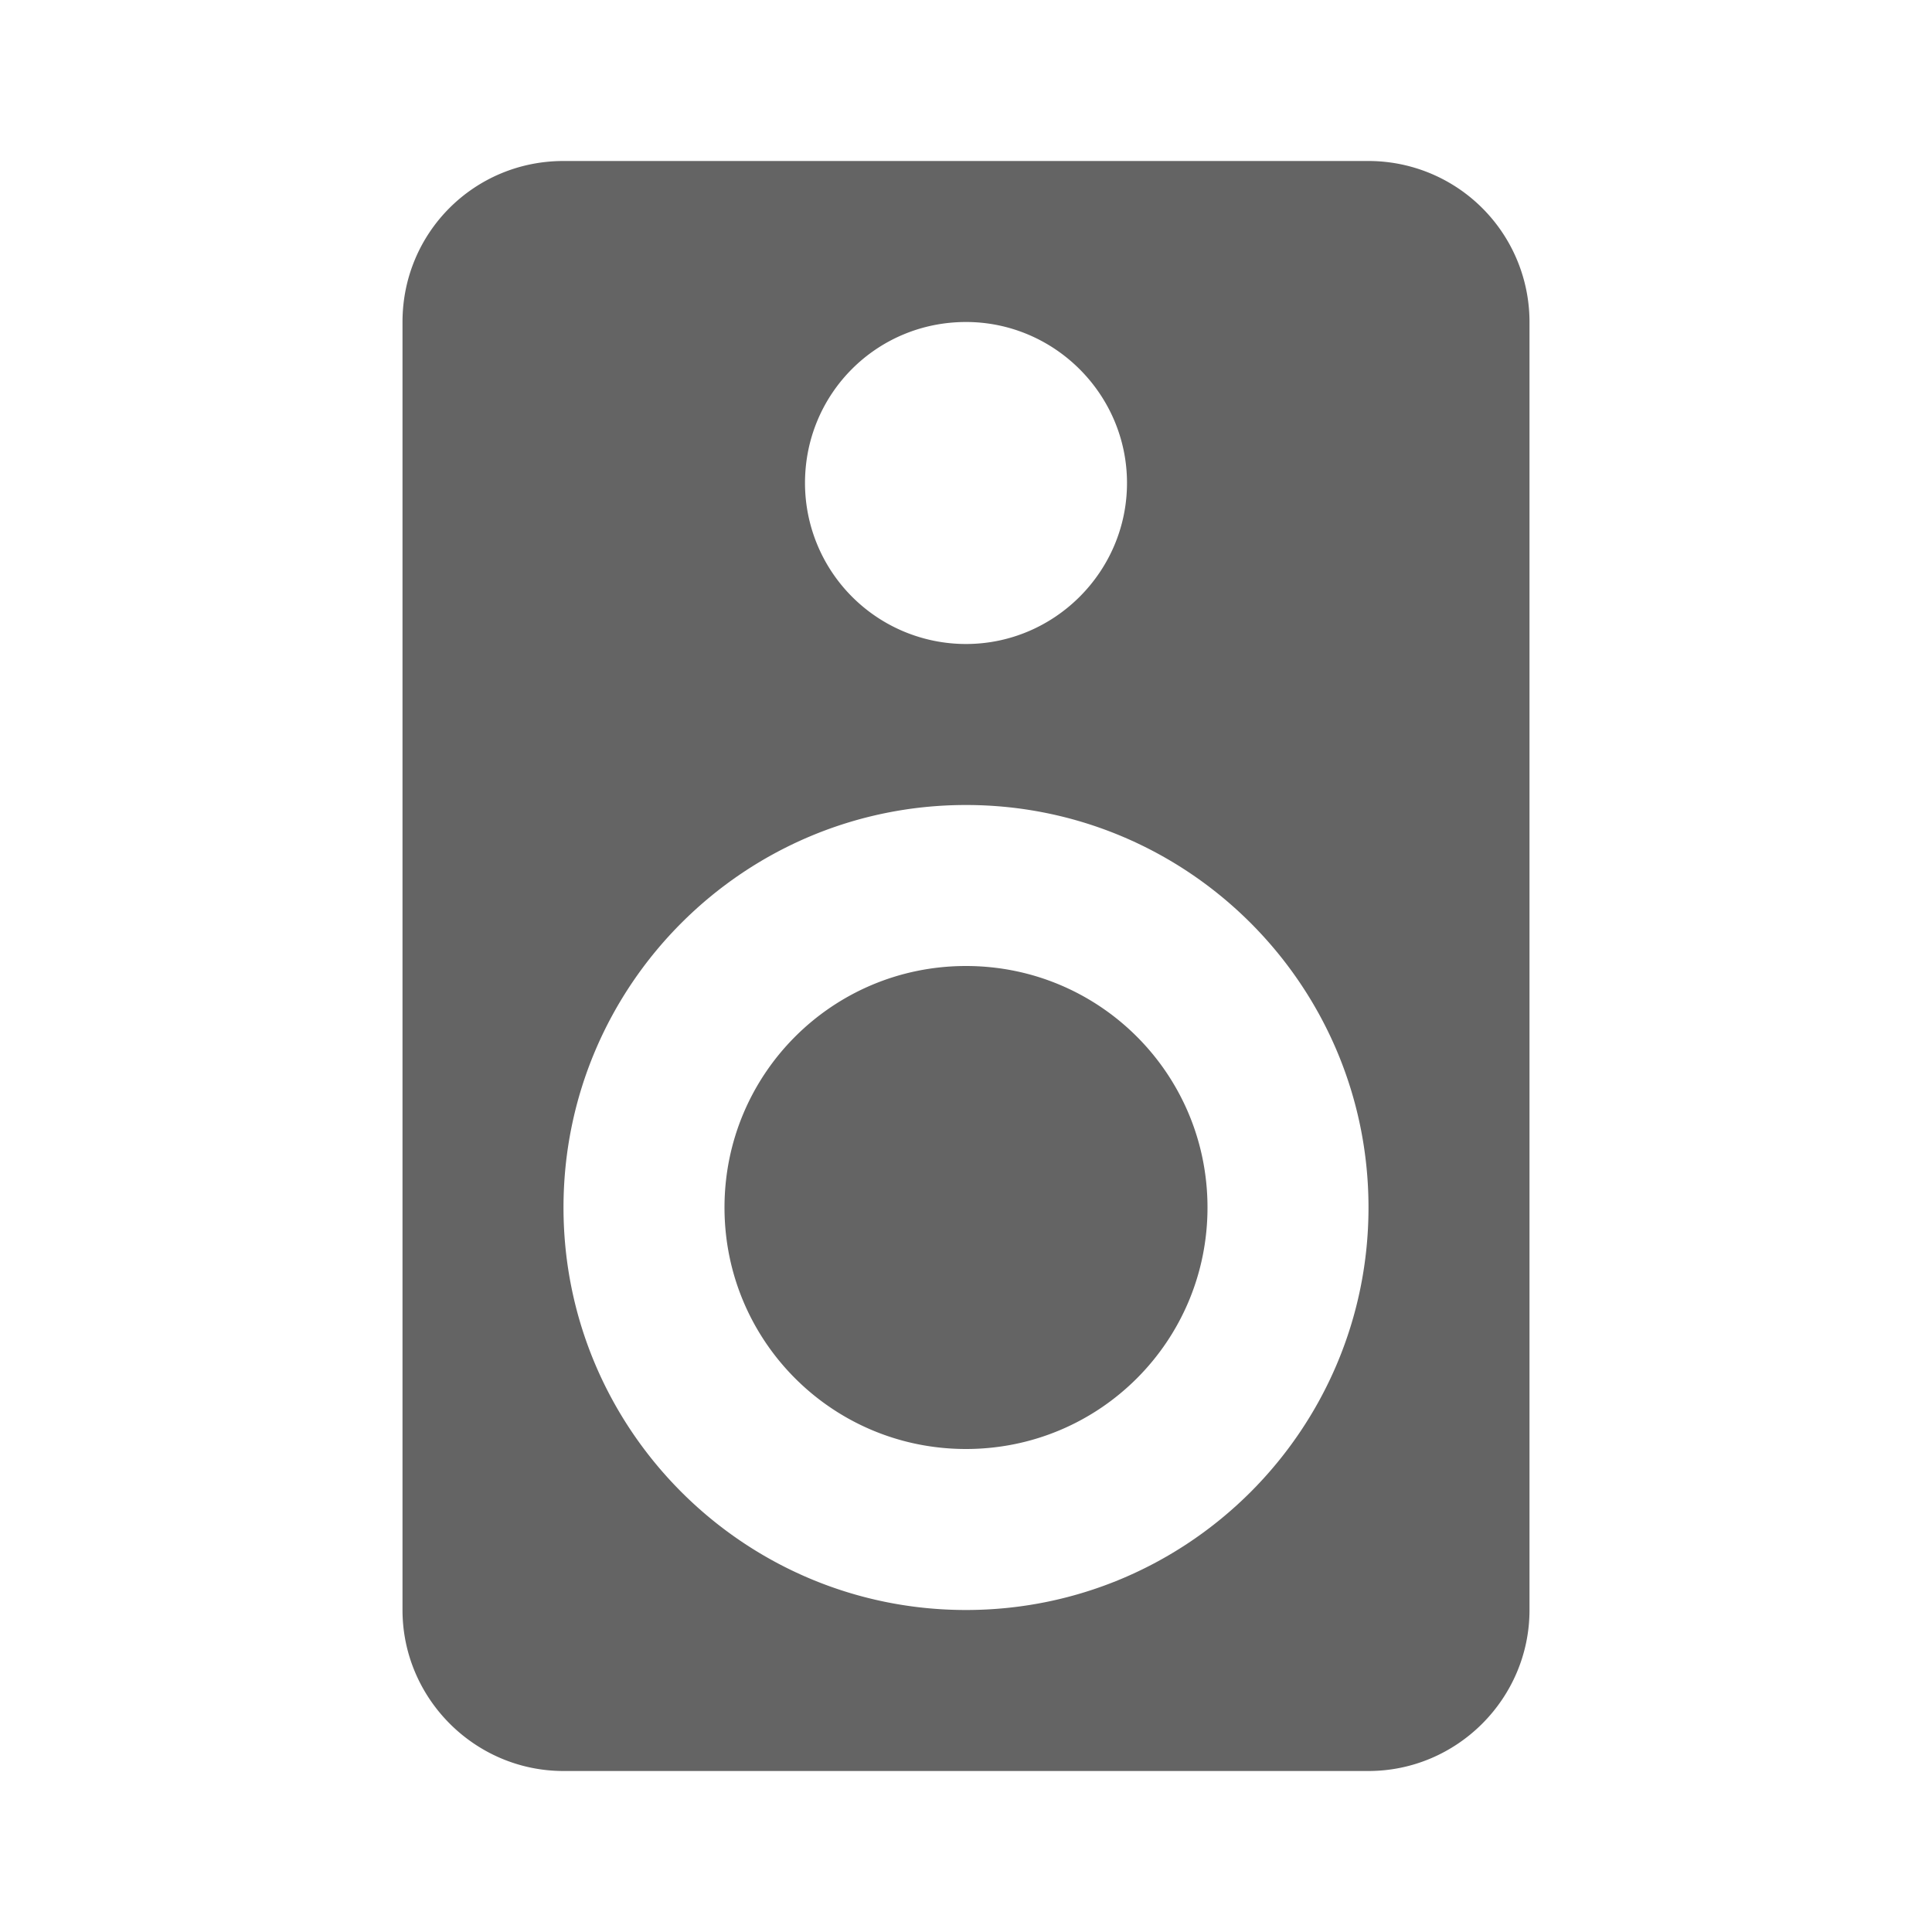 <?xml version="1.0"?>
<svg xmlns="http://www.w3.org/2000/svg" xmlns:xlink="http://www.w3.org/1999/xlink" aria-hidden="true" width="1em" height="1em" viewBox="0 0 24 24" data-icon="mdi:speaker" data-width="1em" data-height="1em" data-inline="false" class="iconify"><path d="M12 12c-1.66 0-3 1.34-3 3s1.34 3 3 3 3-1.34 3-3-1.34-3-3-3m0 8c-2.76 0-5-2.24-5-5s2.24-5 5-5 5 2.24 5 5-2.24 5-5 5m0-16c1.1 0 2 .9 2 2s-.9 2-2 2a2 2 0 0 1-2-2c0-1.11.89-2 2-2m5-2H7c-1.11 0-2 .89-2 2v16c0 1.1.9 2 2 2h10c1.1 0 2-.9 2-2V4a2 2 0 0 0-2-2z" fill="#646464"/></svg>
